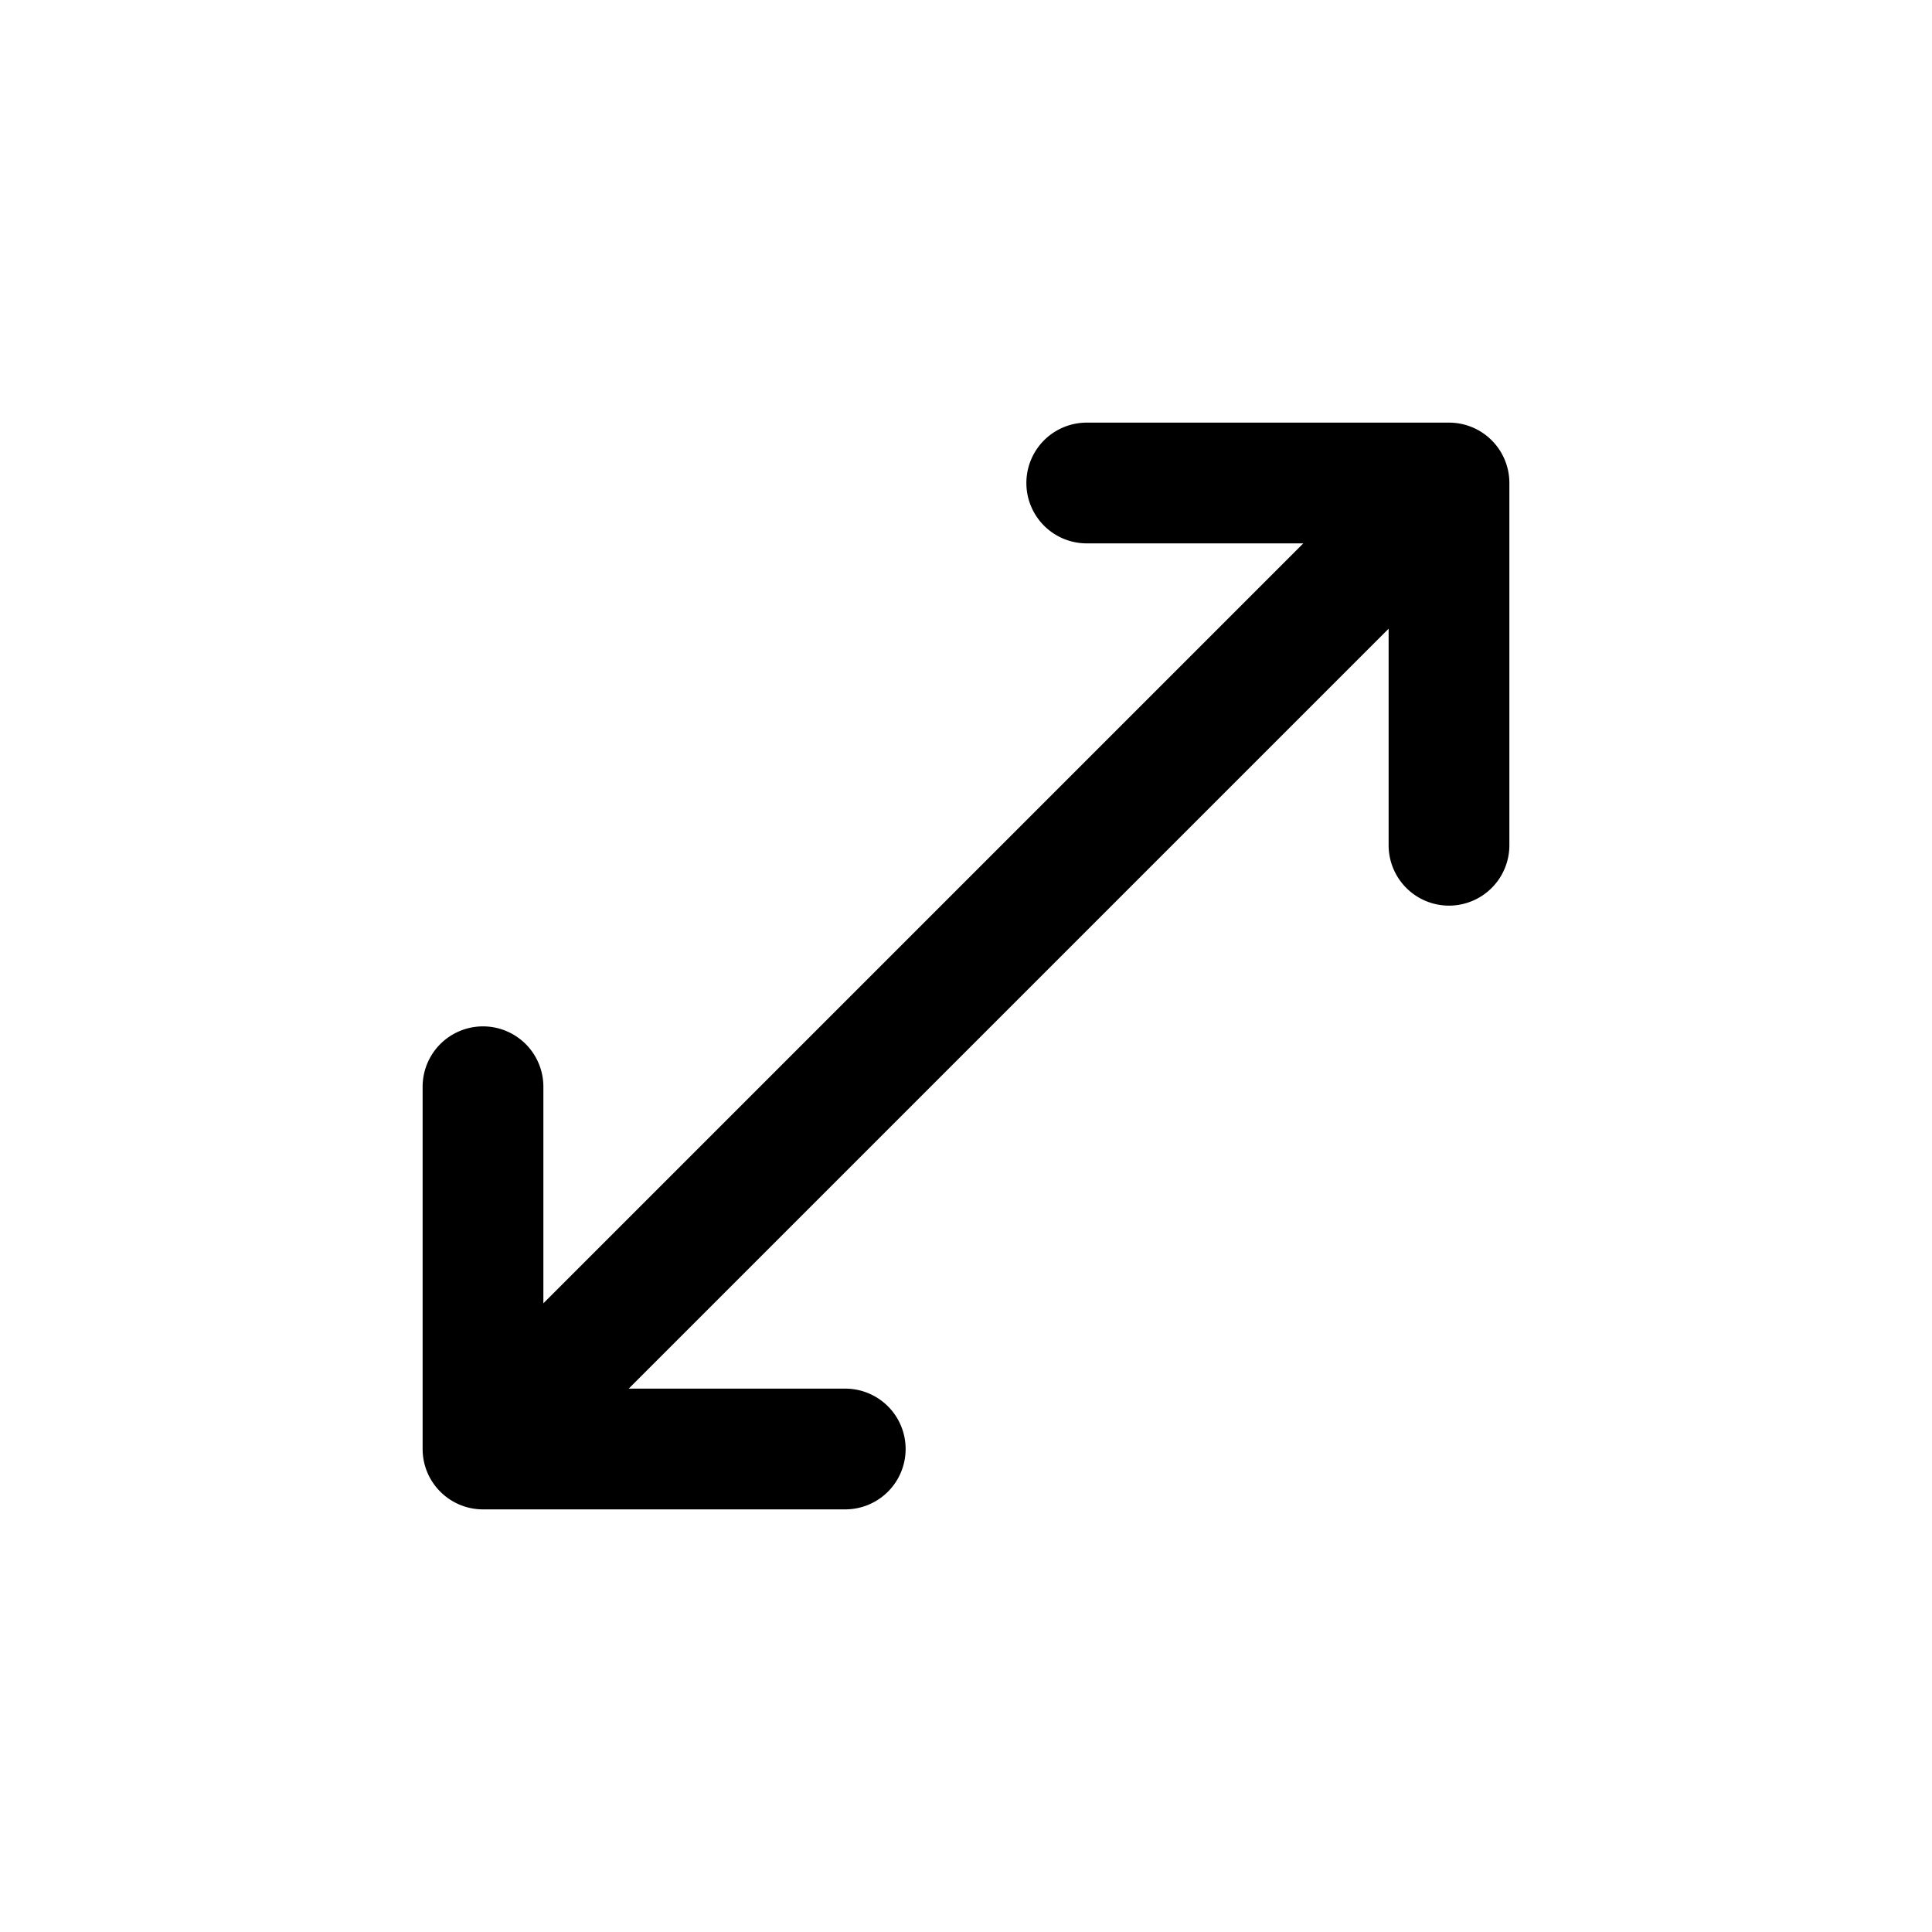 <?xml version="1.0" standalone="no"?><!DOCTYPE svg PUBLIC "-//W3C//DTD SVG 1.1//EN" "http://www.w3.org/Graphics/SVG/1.1/DTD/svg11.dtd"><svg t="1681368978845" class="icon" viewBox="0 0 1024 1024" version="1.1" xmlns="http://www.w3.org/2000/svg" p-id="1530" xmlns:xlink="http://www.w3.org/1999/xlink" width="200" height="200"><path d="M576 224a32 32 0 0 0 0 64v-64zM768 256h32a32 32 0 0 0-32-32V256z m-32 192a32 32 0 0 0 64 0h-64zM256 768h-32c0 17.664 14.336 32 32 32V768z m32-192a32 32 0 0 0-64 0h64z m160 224a32 32 0 0 0 0-64v64z m128-512H768v-64h-192v64zM736 256v192h64V256h-64z m9.387-22.613l-512 512 45.227 45.227 512-512-45.227-45.227zM288 768v-192h-64V768h64z m-32 32h192v-64H256v64z" p-id="1531"></path></svg>